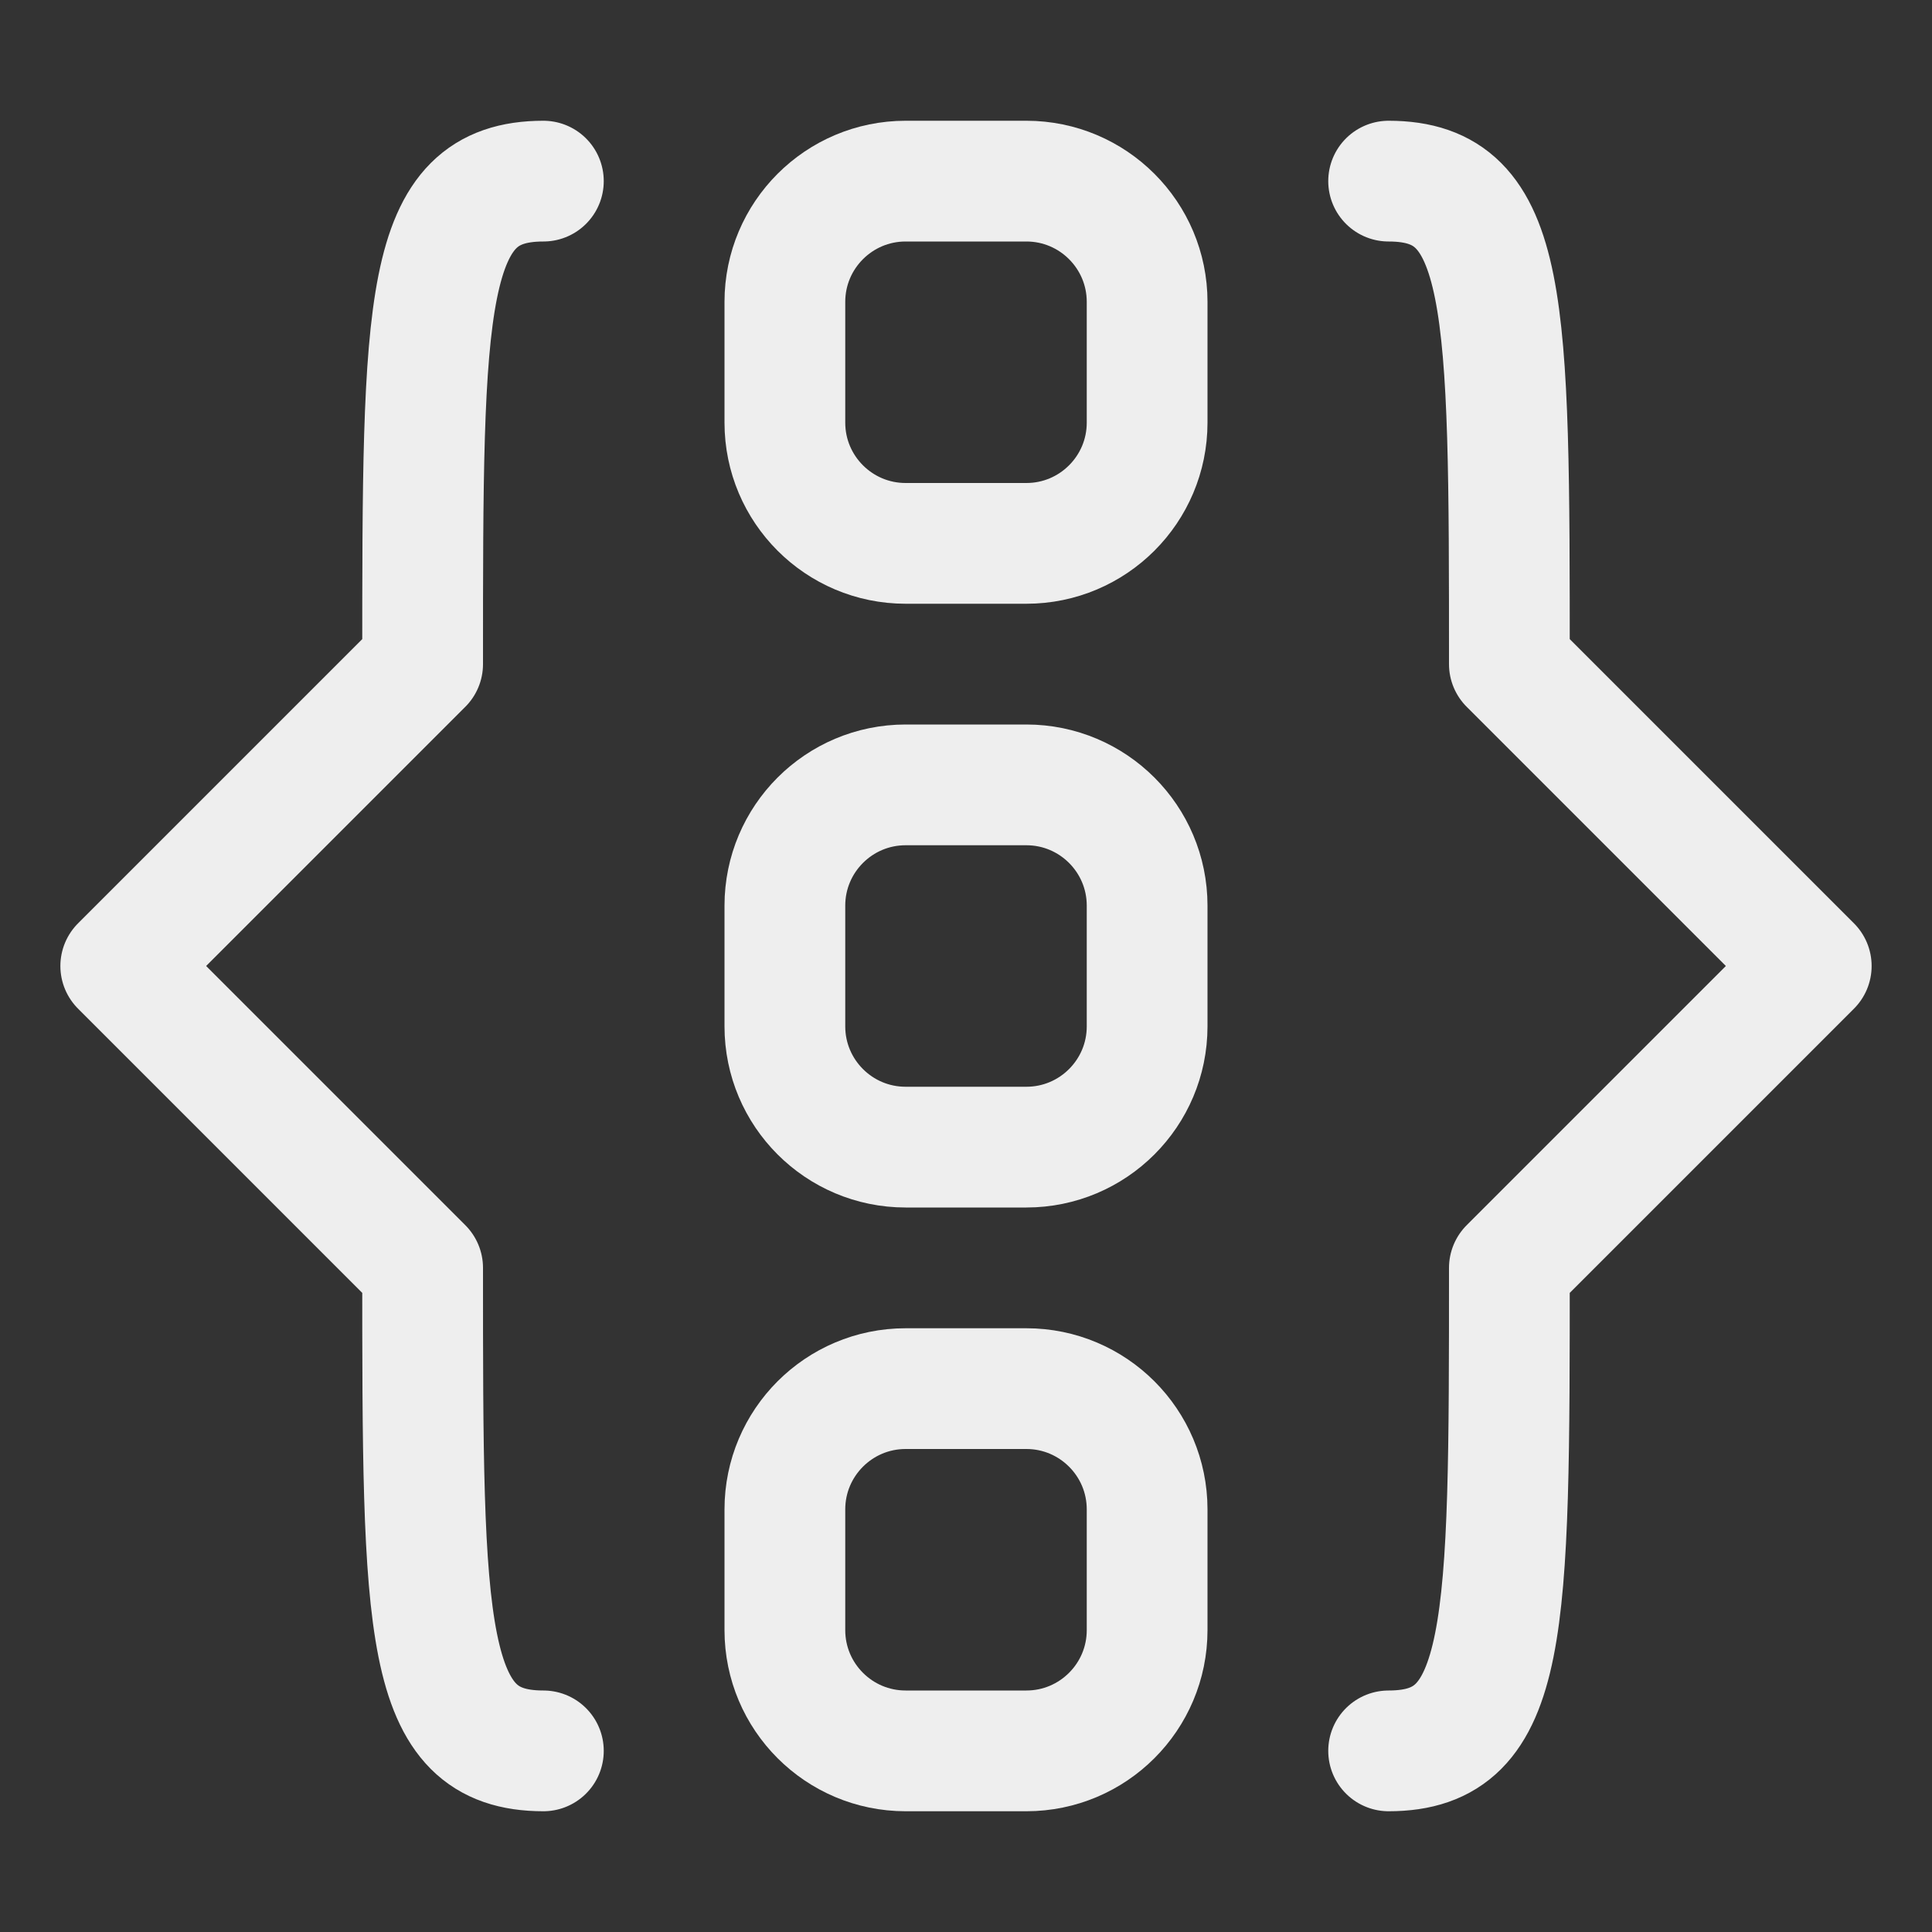 <?xml version="1.0" encoding="UTF-8" standalone="no"?><!DOCTYPE svg PUBLIC "-//W3C//DTD SVG 1.1//EN" "http://www.w3.org/Graphics/SVG/1.1/DTD/svg11.dtd"><svg width="16px" height="16px" version="1.1" xmlns="http://www.w3.org/2000/svg" xmlns:xlink="http://www.w3.org/1999/xlink" xml:space="preserve" xmlns:serif="http://www.serif.com/" style="fill-rule:evenodd;clip-rule:evenodd;stroke-linecap:round;stroke-linejoin:round;stroke-miterlimit:1.5;"><rect width="100%" height="100%" fill="#333333" stroke="none"/><rect id="struct" x="0" y="0" width="16" height="16" style="fill:none;"/><path d="M4.5,1.5c-1,0 -1,1 -1,4l-2.5,2.5l2.5,2.5c0,3 0,4 1,4" style="fill:none;stroke:rgb(238,238,238);stroke-width:1px;"/><path d="M11.5,1.5c1,0 1,1 1,4l2.5,2.5l-2.5,2.5c0,3 0,4 -1,4" style="fill:none;stroke:rgb(238,238,238);stroke-width:1px;"/><path d="M8.5,1.5c0.552,0 1,0.448 1,1c0,0.322 0,0.678 0,1c-0,0.552 -0.448,1 -1,1c-0.322,0 -0.678,0 -1,0c-0.552,-0 -1,-0.448 -1,-1c0,-0.322 0,-0.678 0,-1c0,-0.552 0.448,-1 1,-1l1,0Z" style="fill:none;stroke:rgb(238,238,238);stroke-width:1px;stroke-linecap:square;stroke-linejoin:miter;stroke-miterlimit:2;"/><path d="M8.5,6.5c0.552,0 1,0.448 1,1c0,0.322 0,0.678 0,1c-0,0.552 -0.448,1 -1,1c-0.322,0 -0.678,0 -1,0c-0.552,-0 -1,-0.448 -1,-1c0,-0.322 0,-0.678 0,-1c0,-0.552 0.448,-1 1,-1l1,0Z" style="fill:none;stroke:rgb(238,238,238);stroke-width:1px;stroke-linecap:square;stroke-linejoin:miter;stroke-miterlimit:2;"/><path d="M8.5,11.5c0.552,0 1,0.448 1,1c0,0.322 0,0.678 0,1c-0,0.552 -0.448,1 -1,1c-0.322,0 -0.678,0 -1,0c-0.552,-0 -1,-0.448 -1,-1c0,-0.322 0,-0.678 0,-1c0,-0.552 0.448,-1 1,-1l1,0Z" style="fill:none;stroke:rgb(238,238,238);stroke-width:1px;stroke-linecap:square;stroke-linejoin:miter;stroke-miterlimit:2;"/></svg>
